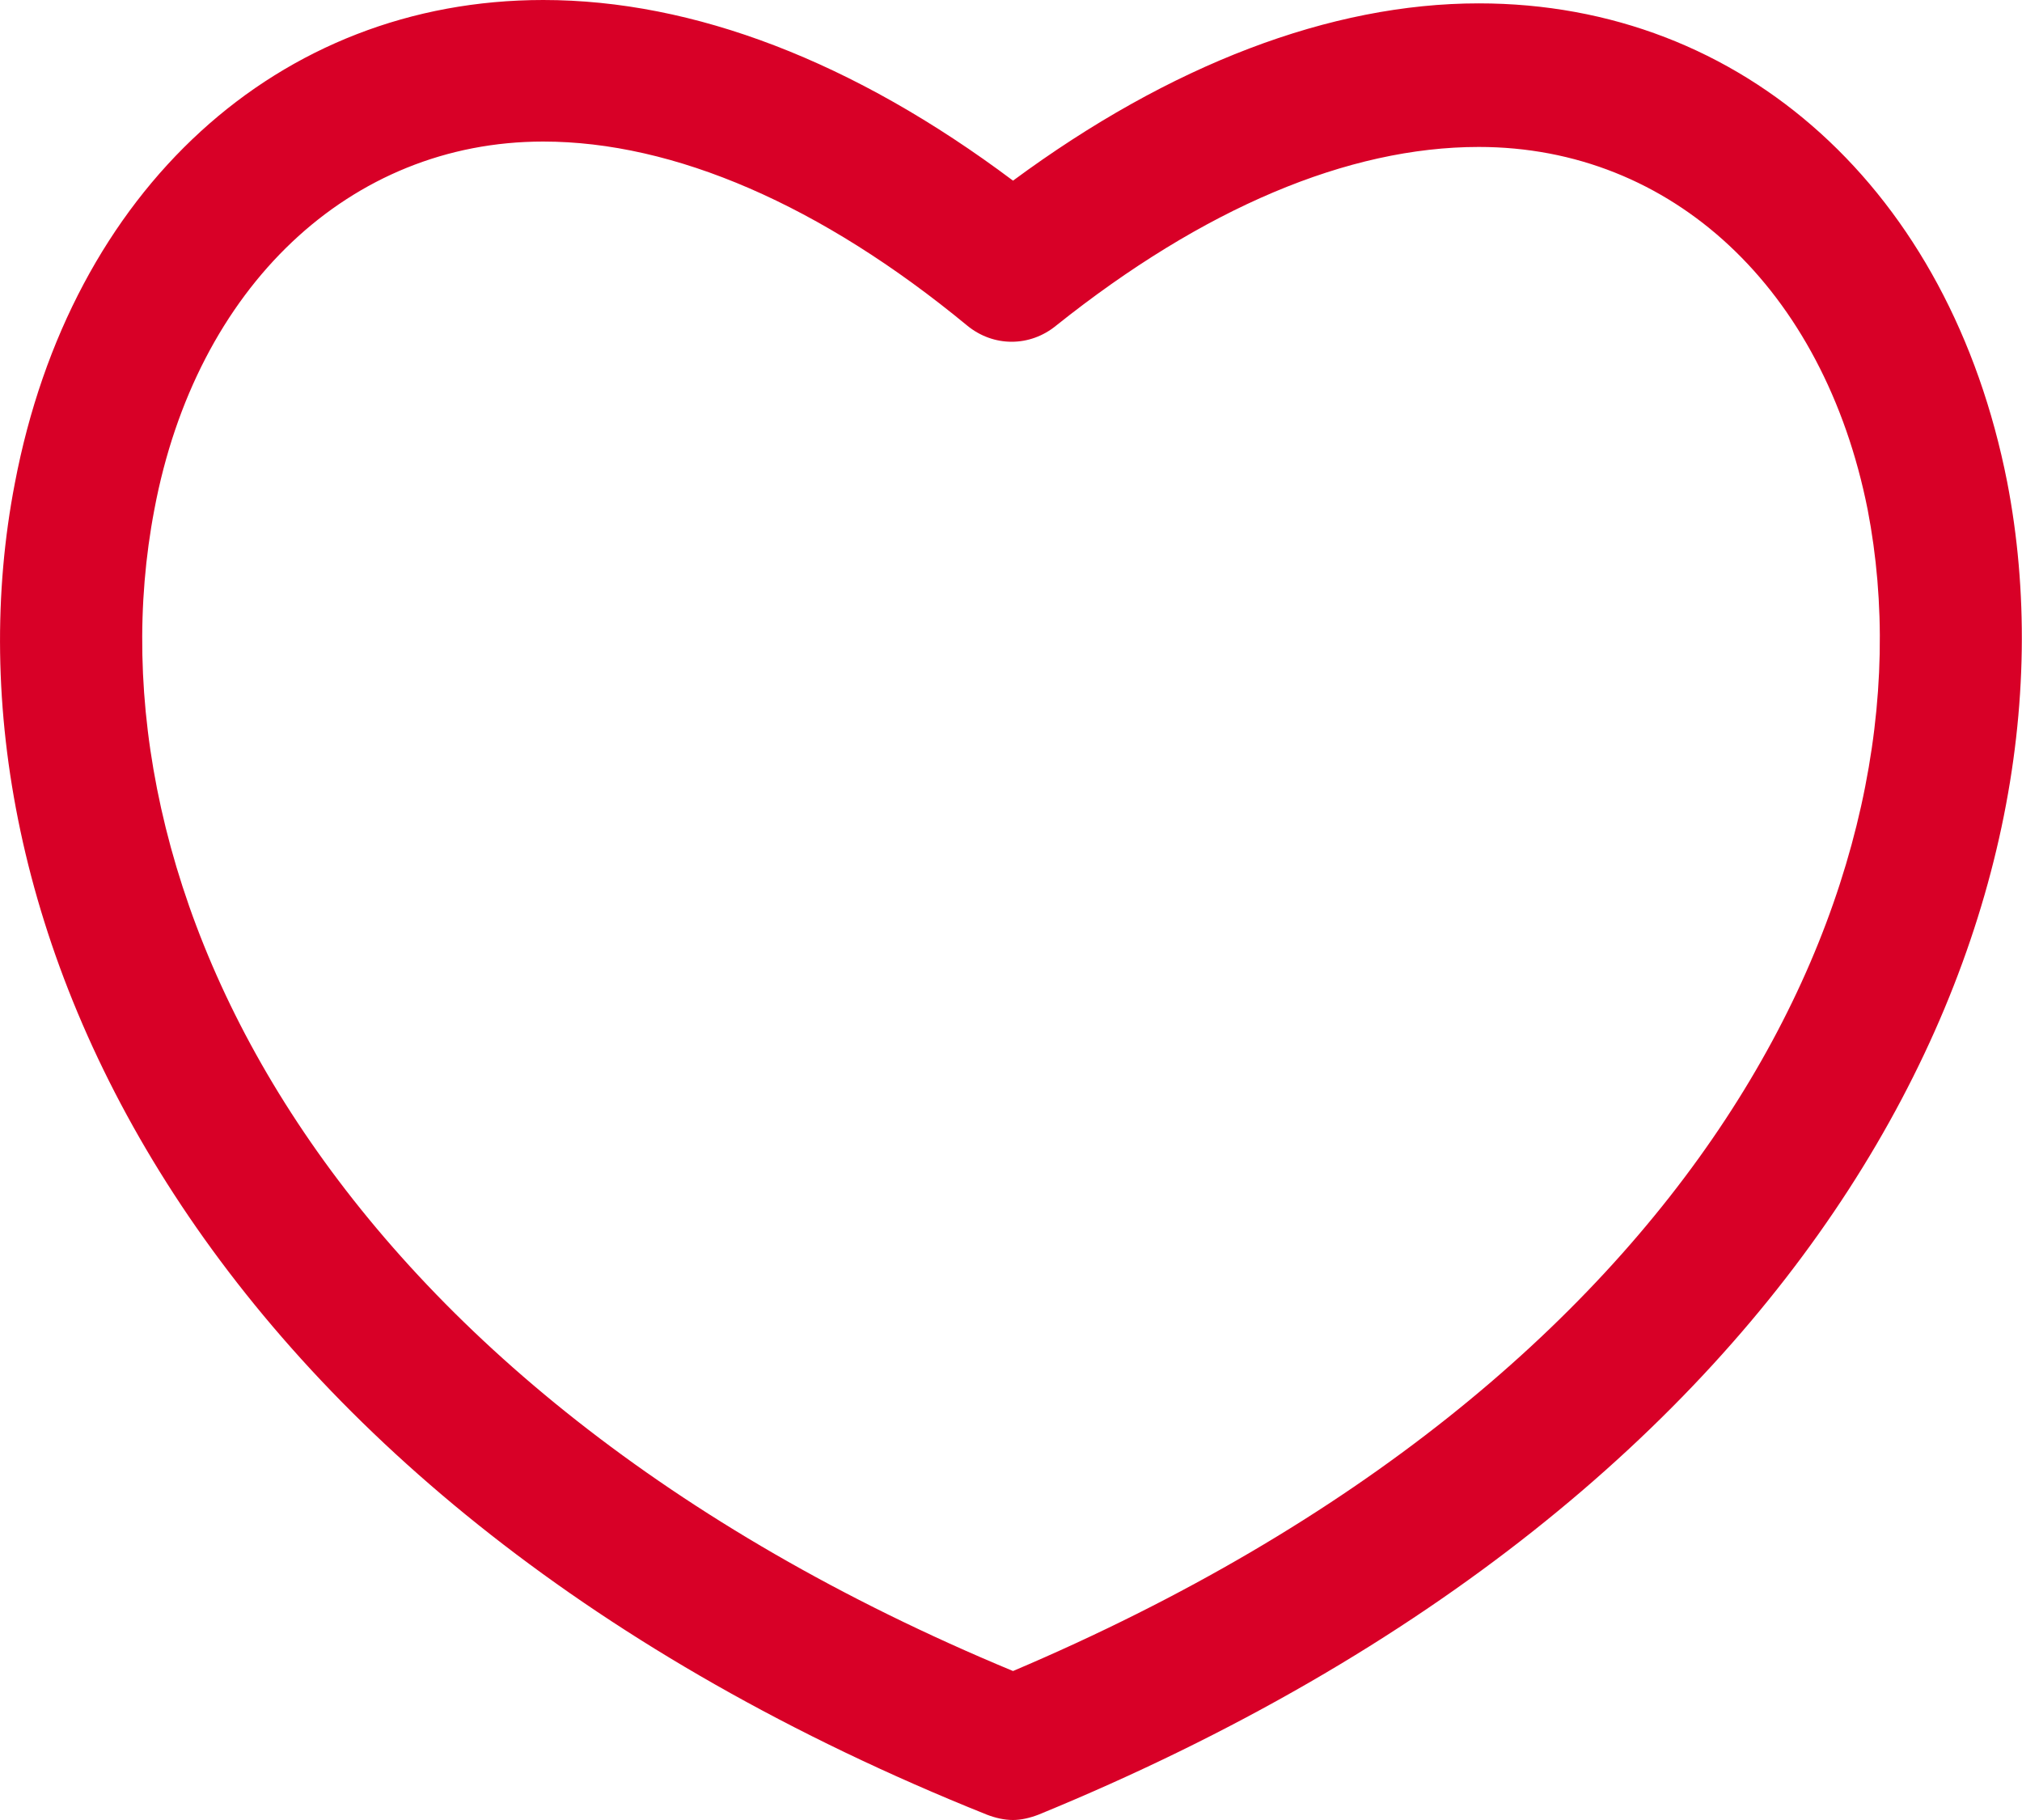 <svg xmlns="http://www.w3.org/2000/svg" width="30" height="27" viewBox="0 0 30 27"><path fill="#d80027" d="M29.78 7.15c-.85-4.32-3.91-7.1-7.84-7.1-2.2 0-4.58.91-6.91 2.63C12.67.91 10.29 0 8.06 0 4.13 0 1.05 2.81.22 7.17c-1.25 6.47 2.74 15.07 14.42 19.75.13.05.26.08.39.08.12 0 .25-.03.38-.08 11.65-4.78 15.61-13.36 14.37-19.77zM15.03 24.79C4.77 20.53 1.23 13.1 2.29 7.56c.62-3.3 2.9-5.46 5.77-5.46 1.94 0 4.12.94 6.29 2.73.39.32.93.32 1.32 0 2.18-1.74 4.33-2.65 6.27-2.65 2.87 0 5.12 2.11 5.77 5.38 1.06 5.49-2.46 12.89-12.68 17.23z"/></svg>